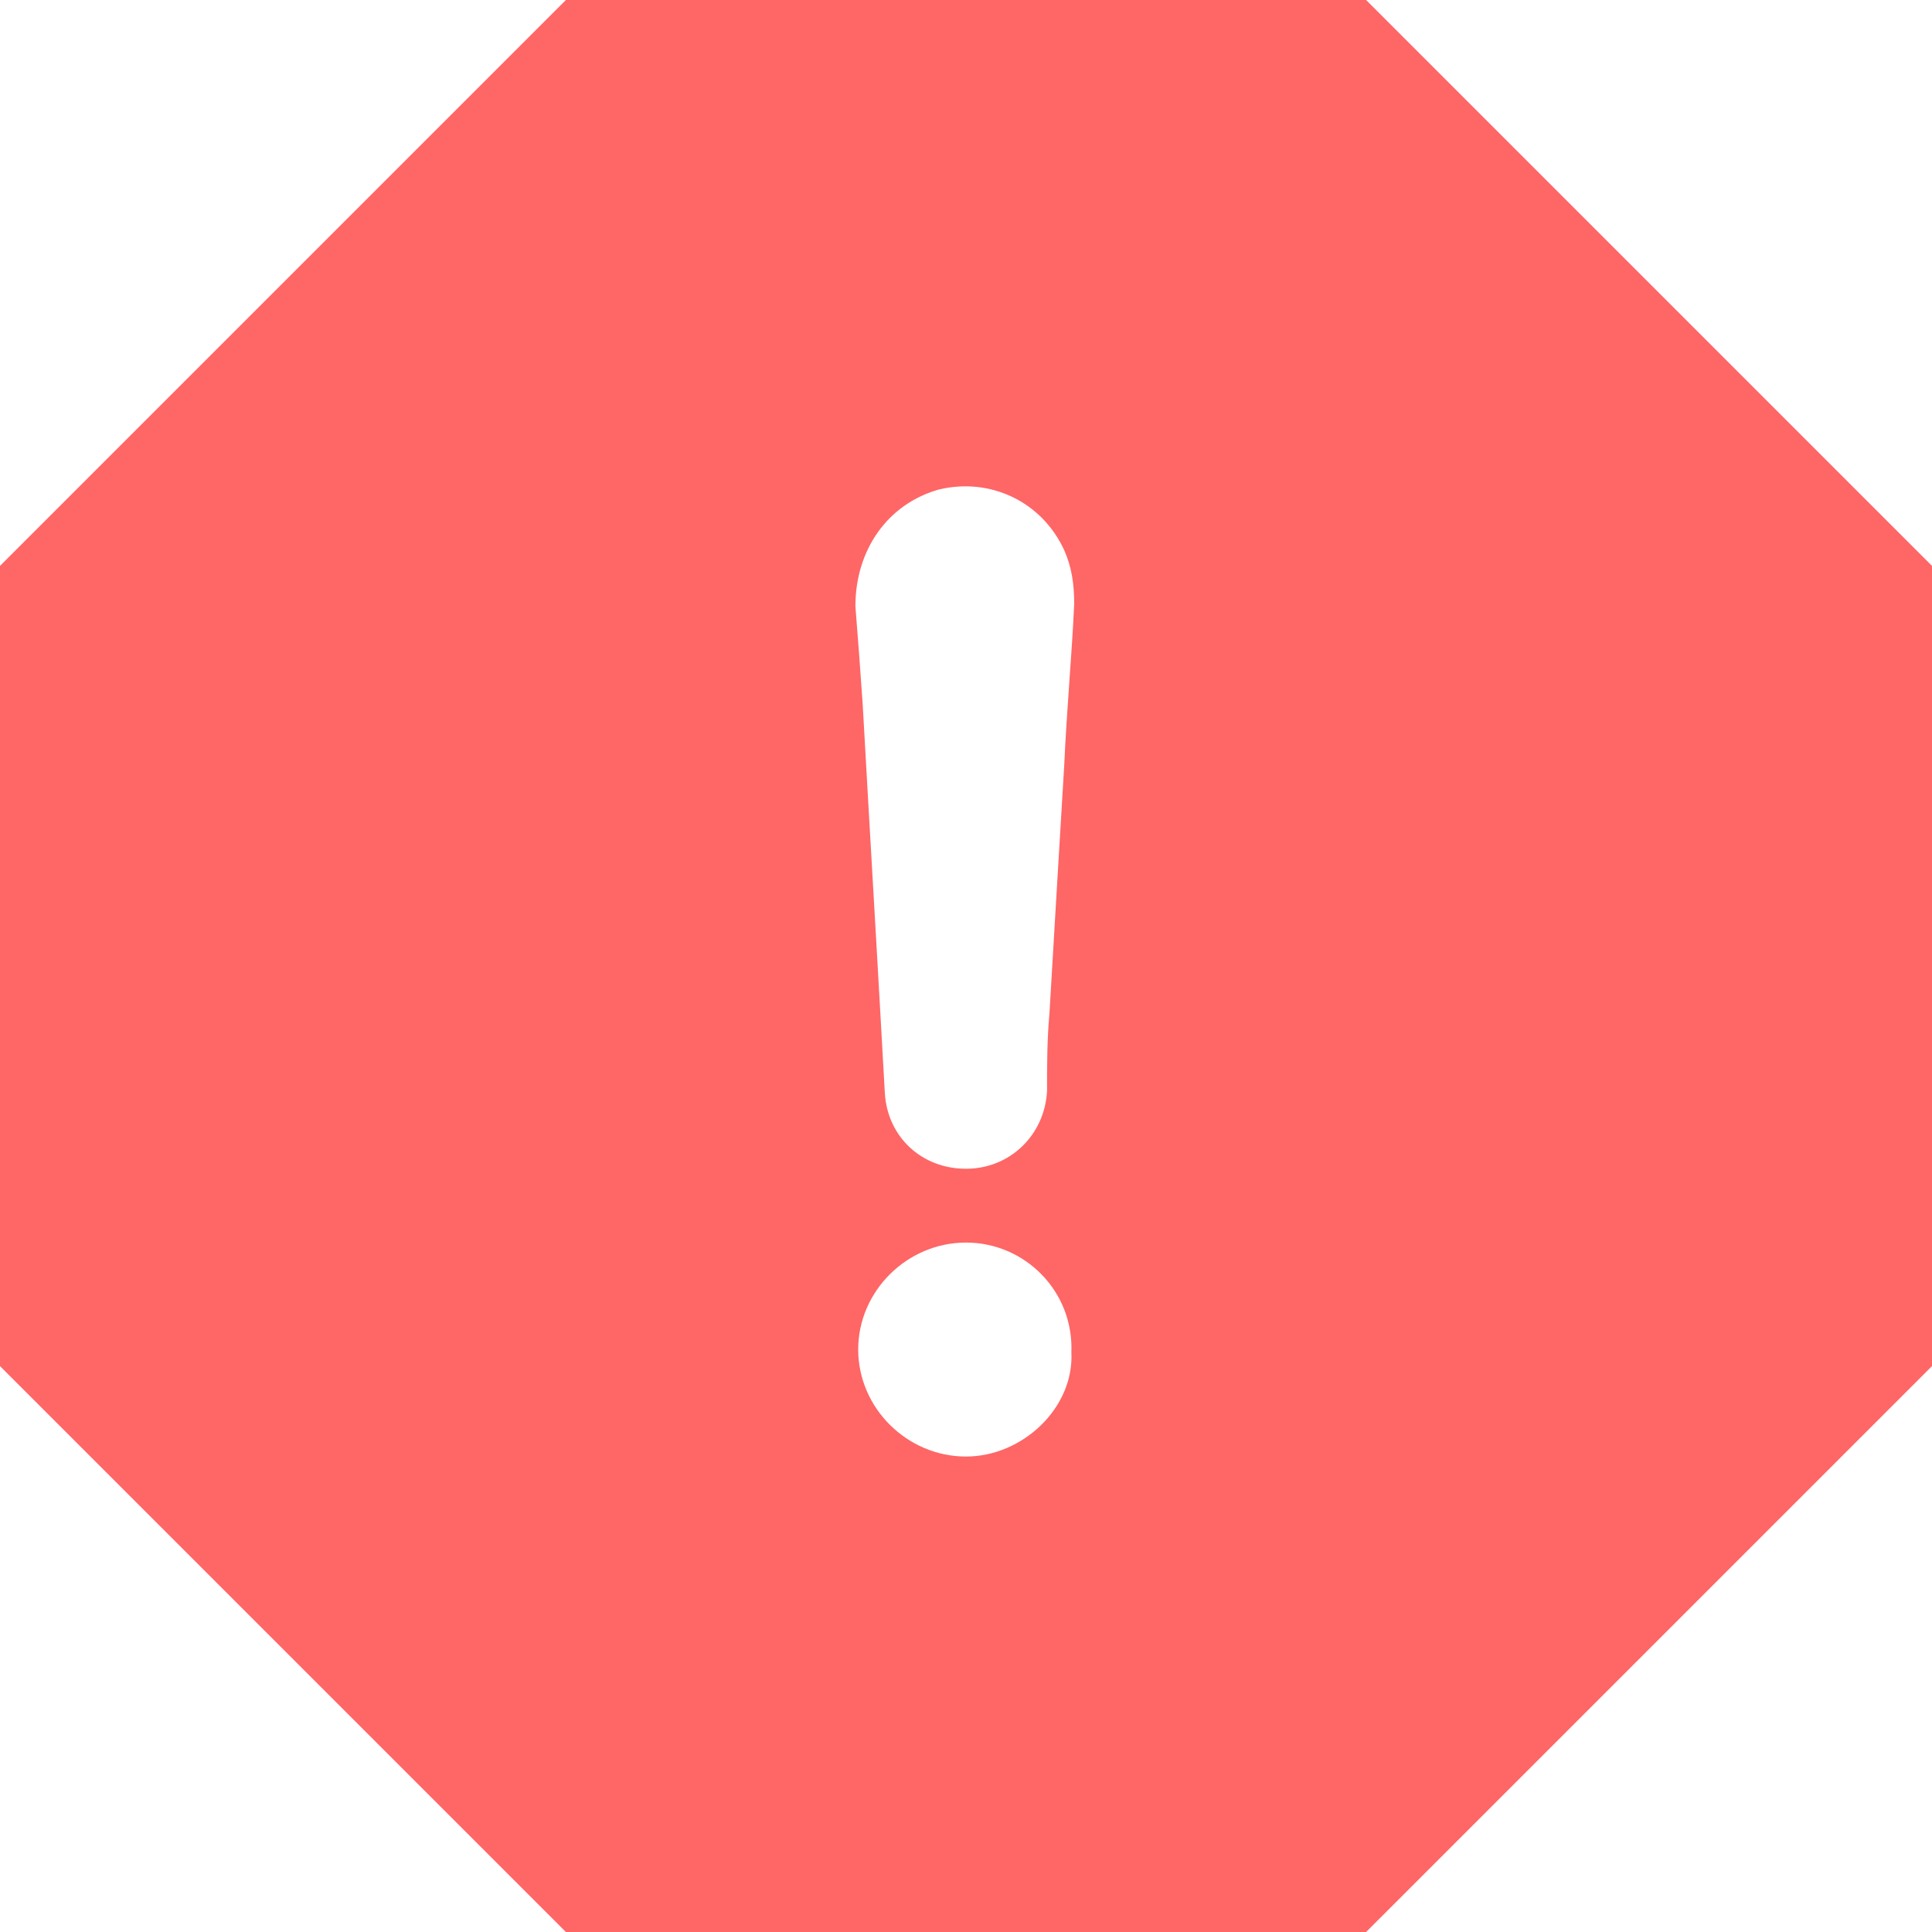 <svg xmlns="http://www.w3.org/2000/svg" width="20" height="20" fill="none" viewBox="0 0 20 20"><path fill="#F66" fill-rule="evenodd" d="M5.858 0H14.142L20 5.858V14.142L14.142 20H5.858L0 14.142V5.858L5.858 0ZM10 15.078C9.39 15.078 8.884 14.575 8.884 13.97C8.884 13.366 9.39 12.863 10 12.863C10.609 12.863 11.115 13.366 11.091 13.999C11.12 14.575 10.584 15.078 10 15.078ZM10.94 9.204C10.966 8.776 10.992 8.348 11.017 7.919C11.029 7.646 11.048 7.372 11.067 7.097C11.087 6.816 11.107 6.535 11.12 6.252C11.12 6.048 11.095 5.872 11.017 5.696C10.786 5.194 10.255 4.94 9.72 5.067C9.185 5.218 8.855 5.696 8.855 6.276C8.882 6.606 8.906 6.94 8.929 7.27L8.933 7.335C8.97 8.003 9.009 8.665 9.047 9.327C9.085 9.989 9.123 10.65 9.16 11.319C9.189 11.772 9.543 12.099 10 12.099C10.457 12.099 10.815 11.748 10.839 11.294C10.839 11.02 10.839 10.767 10.864 10.489C10.889 10.06 10.915 9.632 10.94 9.204Z" clip-rule="evenodd"/></svg>